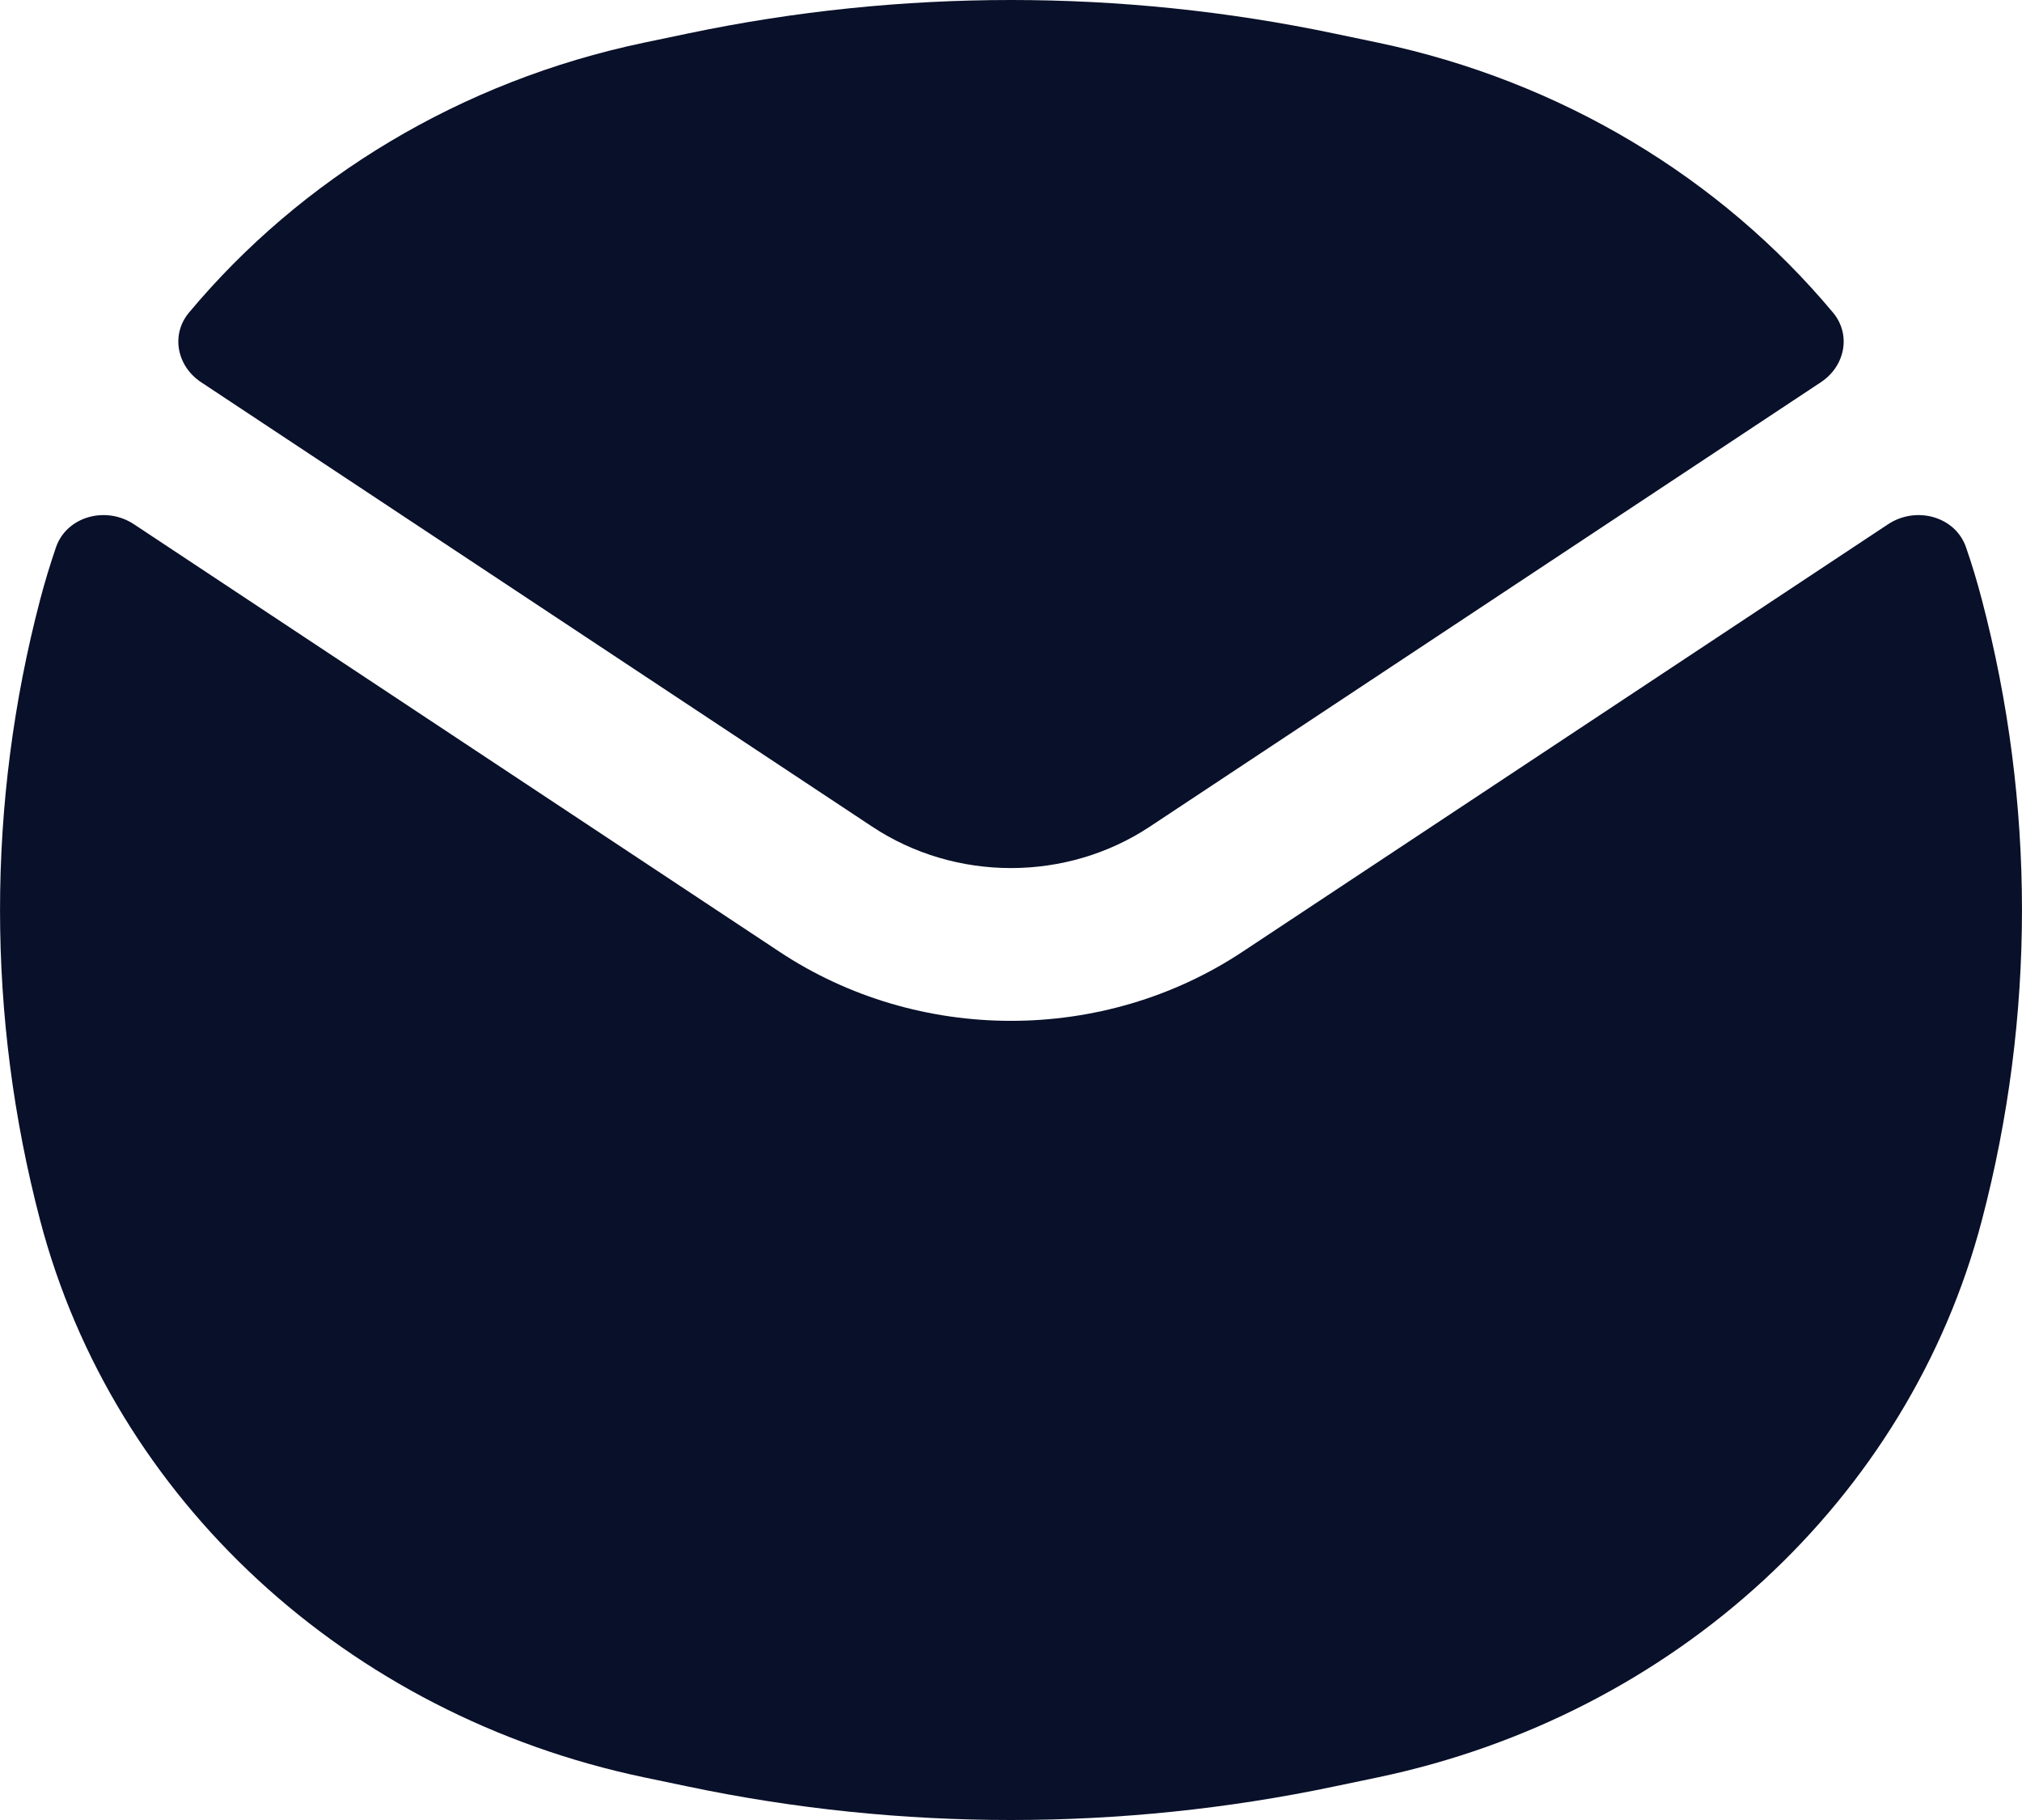 <svg width="20" height="18" viewBox="0 0 20 18" fill="none" xmlns="http://www.w3.org/2000/svg">
<path fill-rule="evenodd" clip-rule="evenodd" d="M6.81 0.33C8.911 -0.11 11.089 -0.11 13.19 0.33L13.63 0.422C15.443 0.802 17.02 1.762 18.131 3.092C18.312 3.309 18.251 3.621 18.011 3.78L11.374 8.175C10.549 8.722 9.451 8.722 8.626 8.175L1.989 3.78C1.749 3.621 1.688 3.309 1.869 3.092C2.98 1.762 4.557 0.802 6.37 0.422L6.81 0.33ZM1.325 5.185C1.047 5.001 0.66 5.107 0.554 5.412C0.496 5.582 0.443 5.755 0.397 5.931C-0.132 7.946 -0.132 10.054 0.397 12.069C1.121 14.829 3.435 16.962 6.37 17.578L6.81 17.67C8.911 18.11 11.089 18.11 13.19 17.67L13.63 17.578C16.565 16.962 18.879 14.829 19.603 12.069C20.132 10.053 20.132 7.946 19.603 5.931C19.557 5.755 19.505 5.582 19.446 5.412C19.34 5.107 18.953 5.001 18.675 5.185L12.29 9.413C10.915 10.324 9.085 10.324 7.71 9.413L1.325 5.185Z" fill="#091029"/>
</svg>

